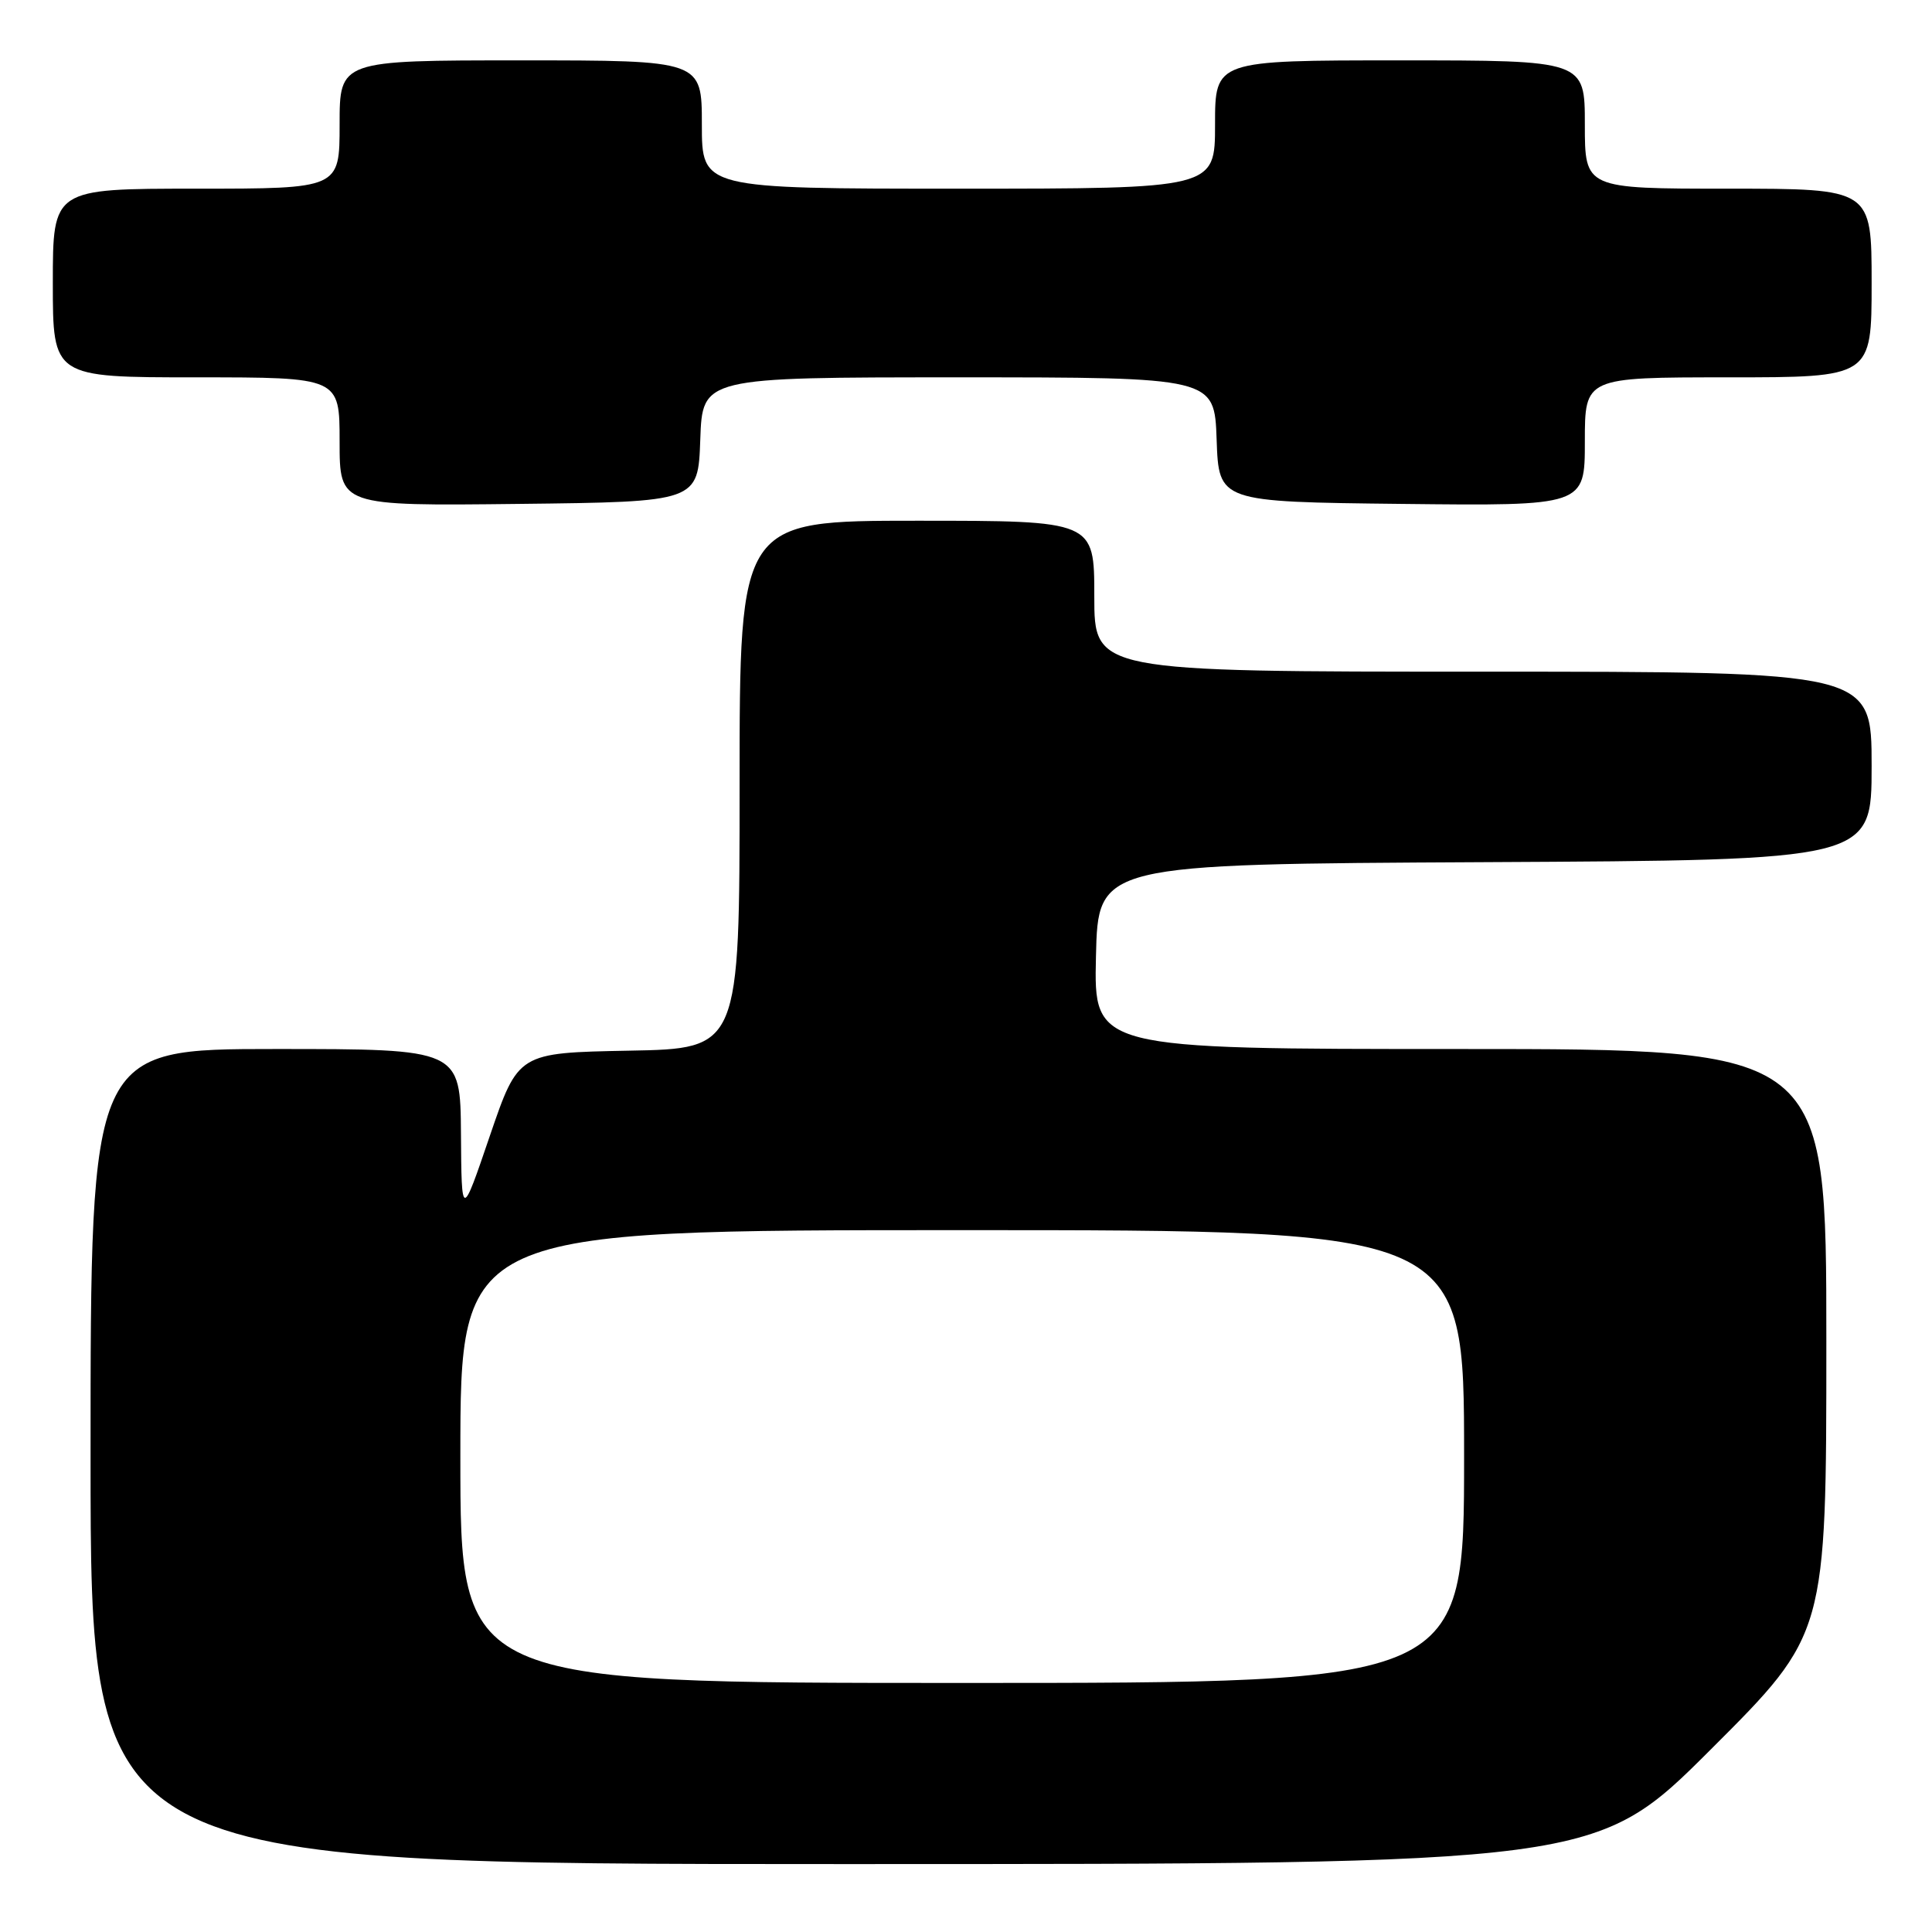 <?xml version="1.0" encoding="UTF-8" standalone="no"?>
<!DOCTYPE svg PUBLIC "-//W3C//DTD SVG 1.1//EN" "http://www.w3.org/Graphics/SVG/1.1/DTD/svg11.dtd" >
<svg xmlns="http://www.w3.org/2000/svg" xmlns:xlink="http://www.w3.org/1999/xlink" version="1.1" viewBox="0 0 256 256">
 <g >
 <path fill="currentColor"
d=" M 226.74 231.76 C 242.00 216.52 242.00 216.52 242.00 177.76 C 242.00 139.00 242.00 139.00 193.47 139.00 C 144.94 139.00 144.94 139.00 145.22 126.75 C 145.50 114.50 145.50 114.50 196.75 114.24 C 248.00 113.98 248.00 113.98 248.00 101.49 C 248.00 89.00 248.00 89.00 196.50 89.00 C 145.00 89.00 145.00 89.00 145.00 79.00 C 145.00 69.00 145.00 69.00 121.50 69.00 C 98.00 69.00 98.00 69.00 98.00 103.97 C 98.00 138.95 98.00 138.95 83.33 139.22 C 68.67 139.50 68.67 139.50 64.91 150.50 C 61.16 161.50 61.16 161.50 61.08 150.25 C 61.00 139.00 61.00 139.00 36.50 139.00 C 12.00 139.00 12.00 139.00 12.00 193.00 C 12.00 247.00 12.00 247.00 111.74 247.00 C 211.48 247.00 211.48 247.00 226.74 231.76 Z  M 92.79 58.25 C 93.08 50.00 93.08 50.00 127.00 50.00 C 160.92 50.00 160.92 50.00 161.21 58.25 C 161.50 66.50 161.50 66.50 185.75 66.77 C 210.00 67.04 210.00 67.04 210.00 58.52 C 210.00 50.00 210.00 50.00 229.00 50.00 C 248.00 50.00 248.00 50.00 248.00 37.50 C 248.00 25.00 248.00 25.00 229.00 25.00 C 210.00 25.00 210.00 25.00 210.00 16.50 C 210.00 8.00 210.00 8.00 185.50 8.00 C 161.00 8.00 161.00 8.00 161.00 16.50 C 161.00 25.00 161.00 25.00 127.00 25.00 C 93.00 25.00 93.00 25.00 93.00 16.50 C 93.00 8.00 93.00 8.00 69.00 8.00 C 45.00 8.00 45.00 8.00 45.00 16.50 C 45.00 25.00 45.00 25.00 26.00 25.00 C 7.00 25.00 7.00 25.00 7.00 37.50 C 7.00 50.00 7.00 50.00 26.00 50.00 C 45.00 50.00 45.00 50.00 45.00 58.52 C 45.00 67.04 45.00 67.04 68.75 66.77 C 92.50 66.50 92.50 66.50 92.79 58.25 Z  M 61.00 193.00 C 61.00 163.00 61.00 163.00 127.50 163.00 C 194.00 163.00 194.00 163.00 194.00 193.00 C 194.00 223.00 194.00 223.00 127.50 223.00 C 61.00 223.00 61.00 223.00 61.00 193.00 Z "/>
</g>
</svg>